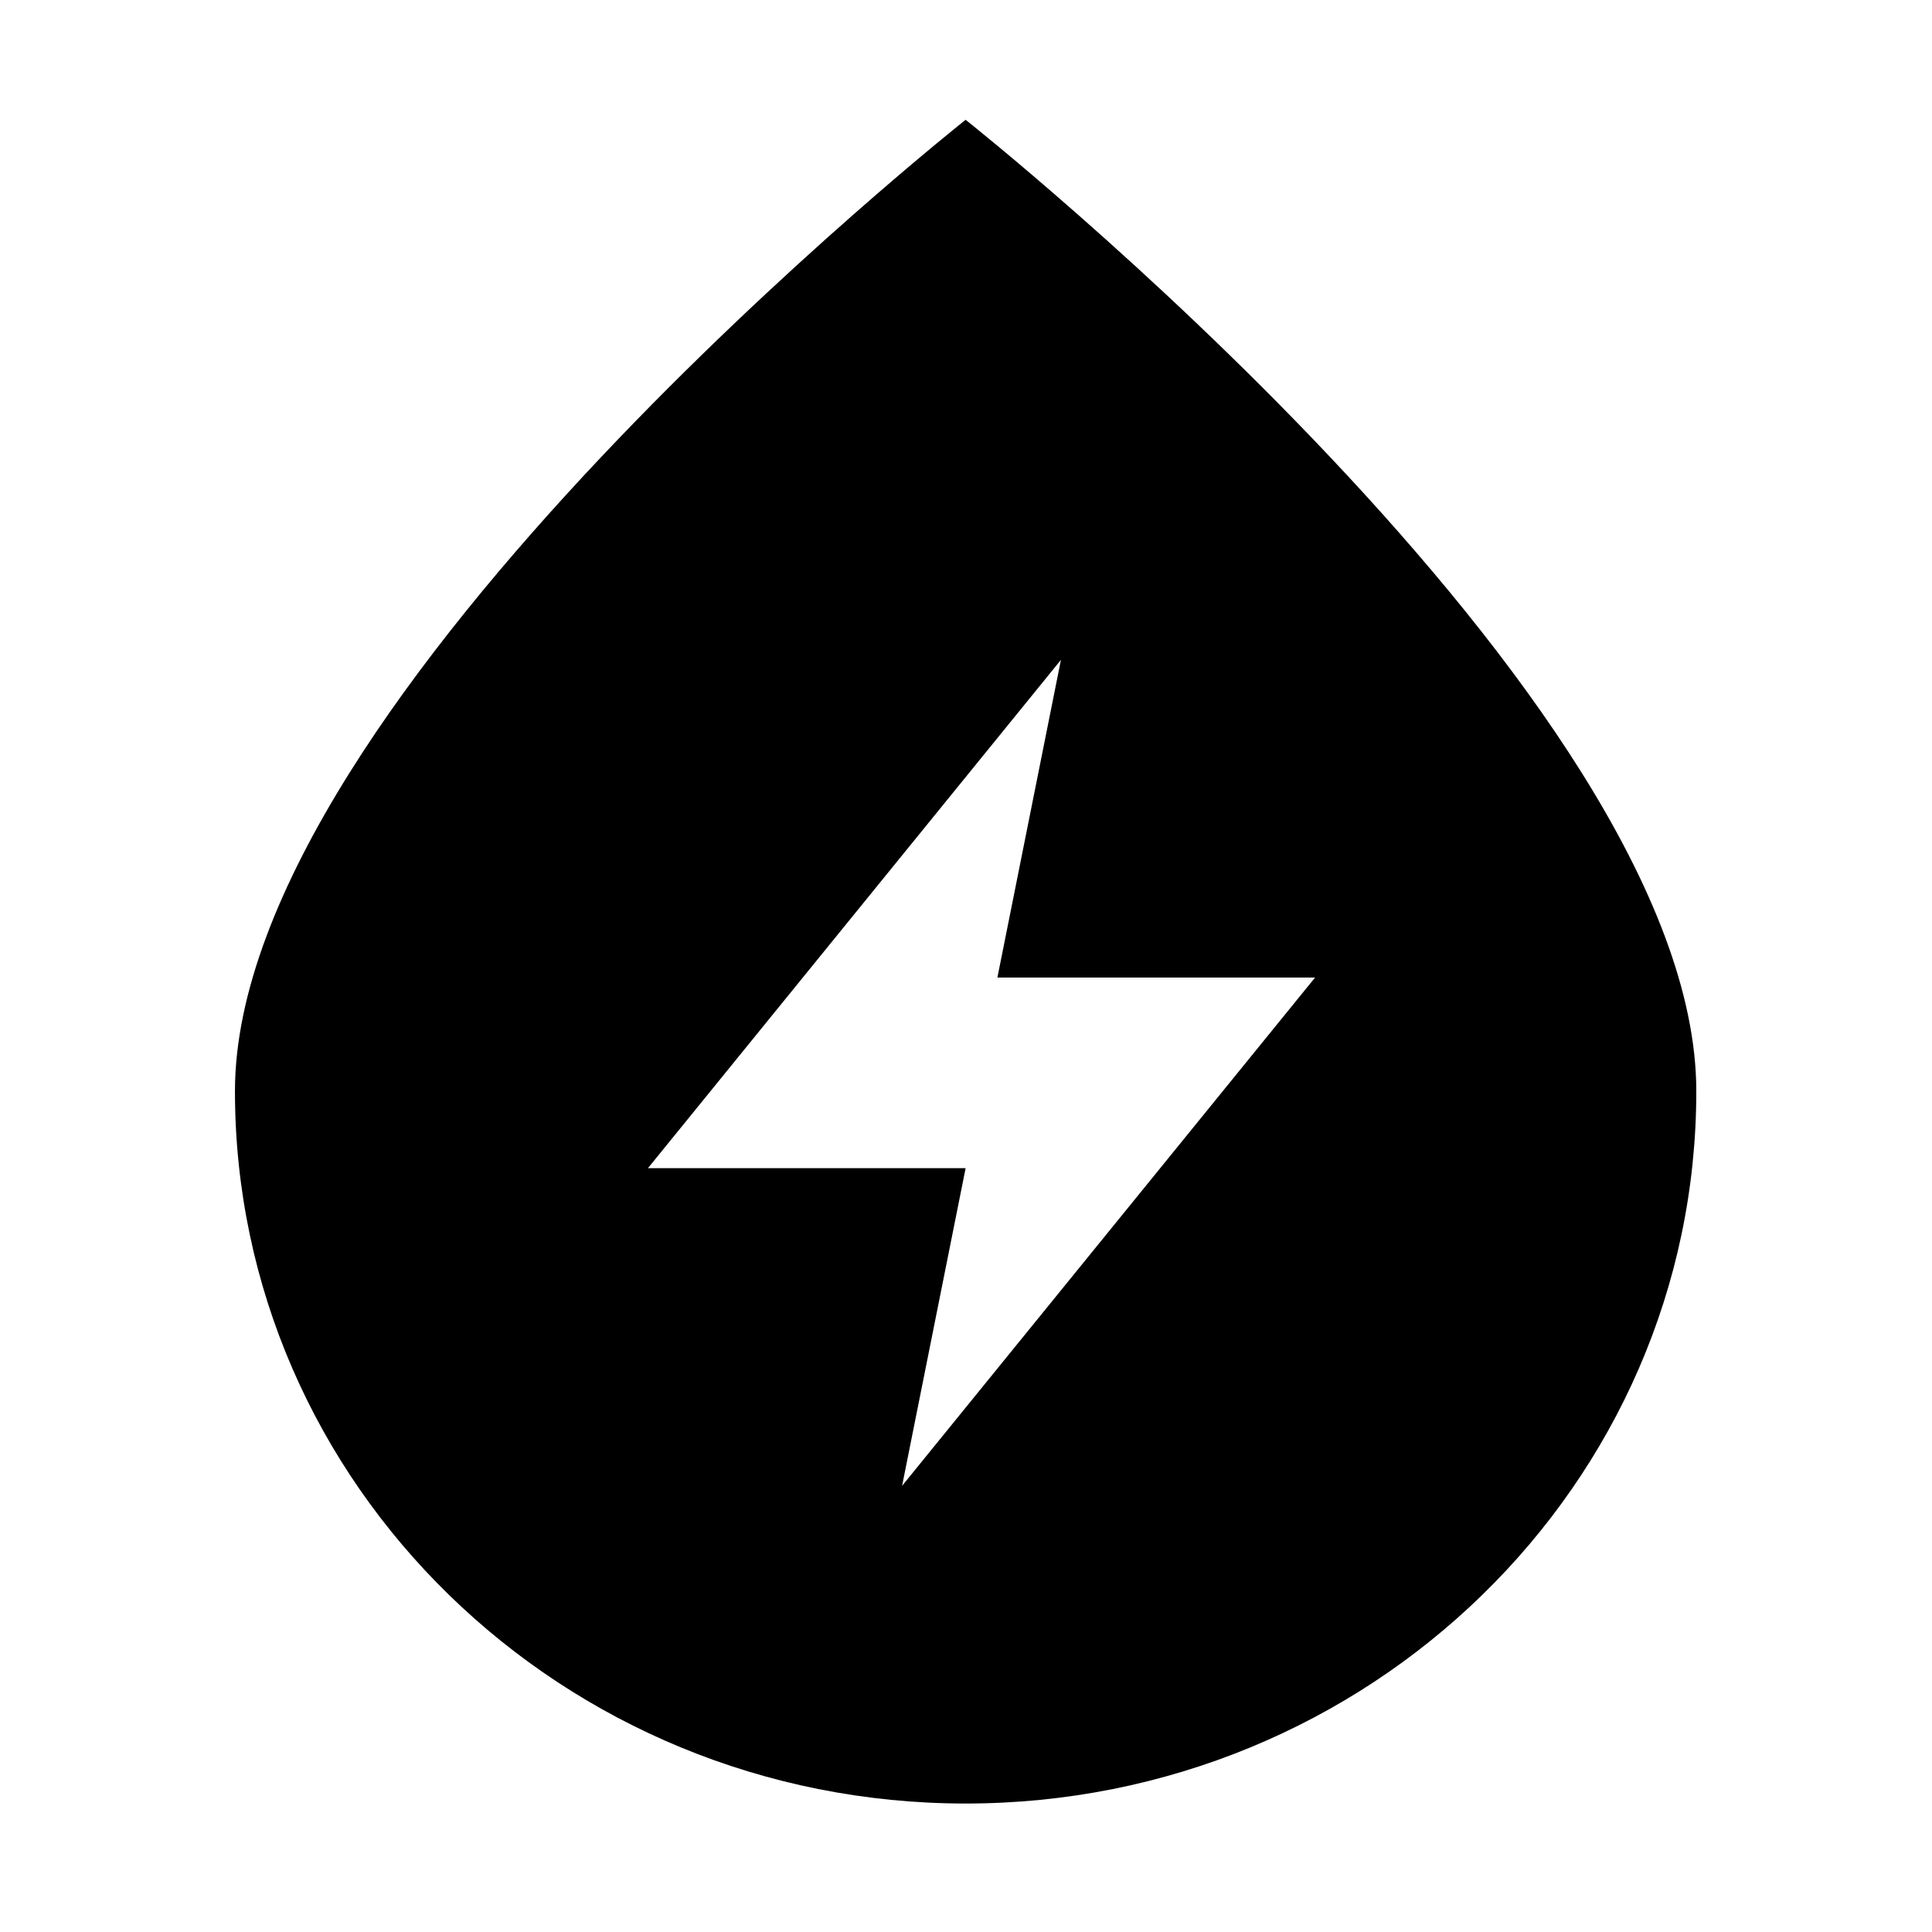 <?xml version="1.0" standalone="no"?><!DOCTYPE svg PUBLIC "-//W3C//DTD SVG 1.1//EN" "http://www.w3.org/Graphics/SVG/1.1/DTD/svg11.dtd"><svg t="1620614299129" class="icon" viewBox="0 0 1024 1024" version="1.1" xmlns="http://www.w3.org/2000/svg" p-id="4255" xmlns:xlink="http://www.w3.org/1999/xlink" width="200" height="200"><defs><style type="text/css"></style></defs><path d="M511.803 63.498c0 0-387.271 306.337-387.271 514.854 0 208.517 173.387 377.555 387.271 377.555 213.877 0 387.272-169.038 387.272-377.555C899.076 369.835 511.803 63.498 511.803 63.498zM478.127 787.527l33.676-168.38L343.425 619.147l218.892-269.407-33.675 168.38 168.378 0L478.127 787.527z" p-id="4256"></path></svg>